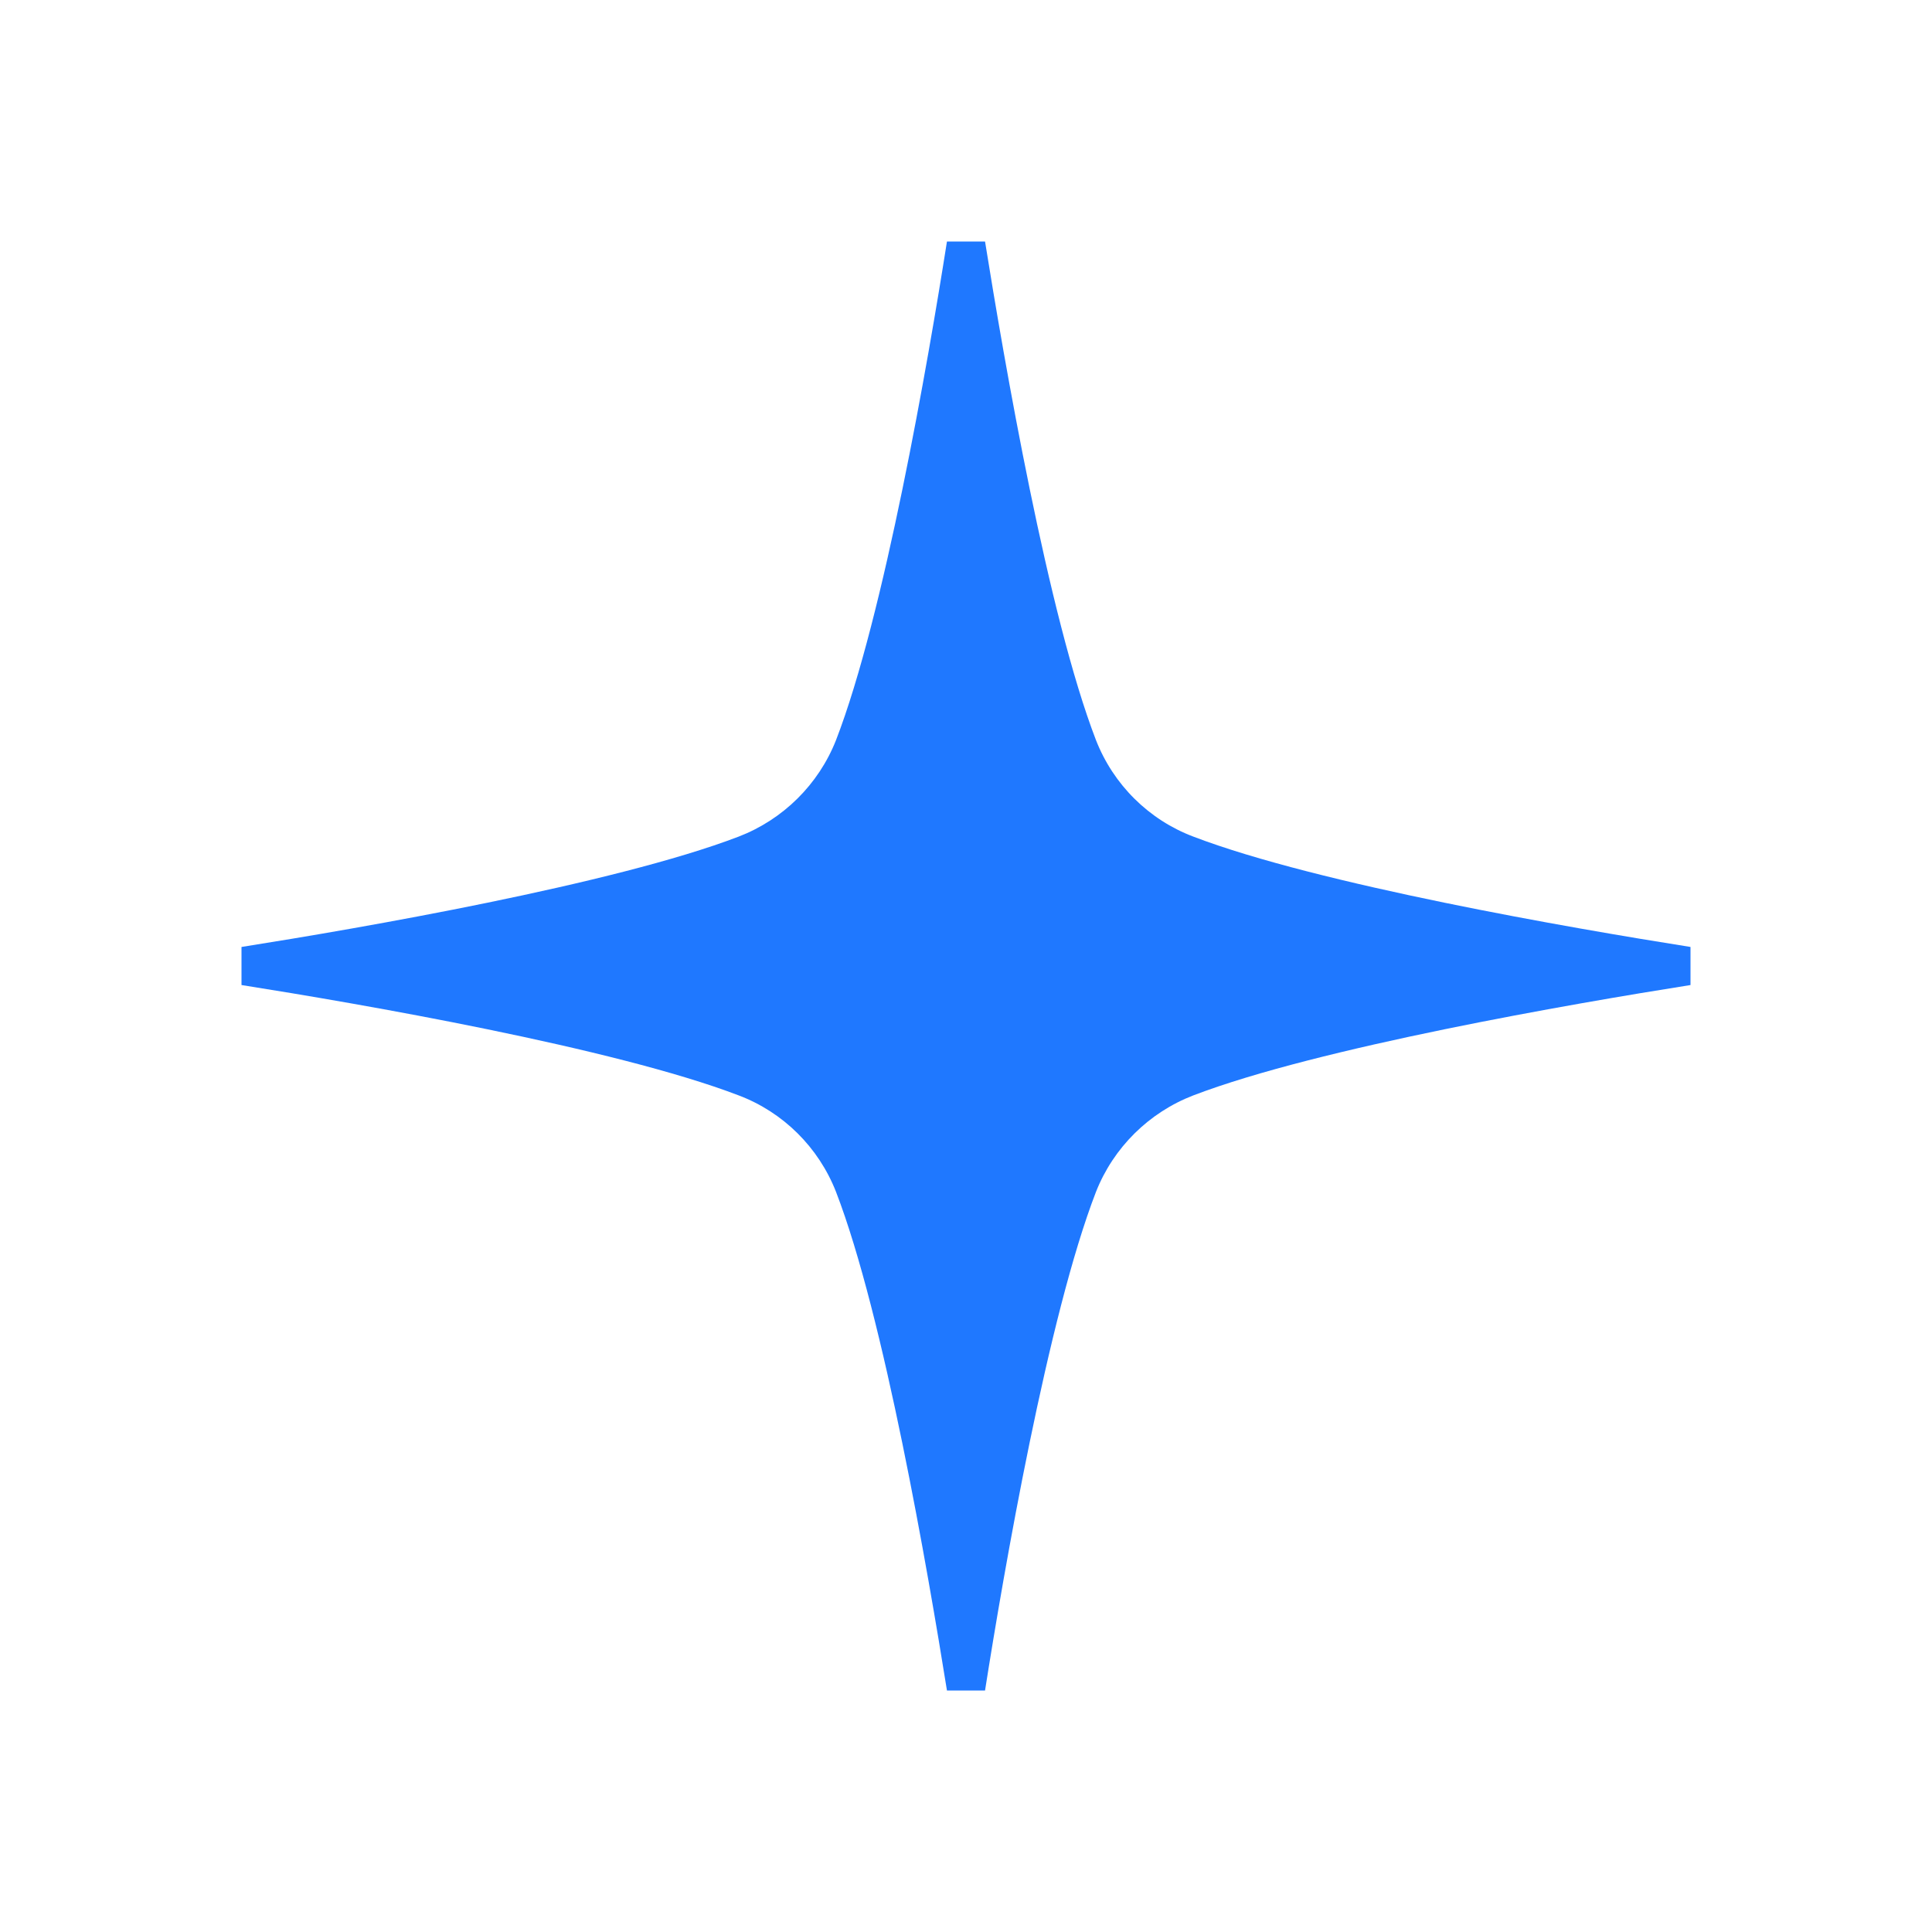 <svg width="48" height="48" viewBox="0 0 48 48" fill="none" xmlns="http://www.w3.org/2000/svg">
<path d="M42 23.527V24.473C39.059 24.938 32.752 26.028 29.65 27.214C28.544 27.639 27.663 28.512 27.23 29.61C26.036 32.696 24.938 39.043 24.473 42H23.527C23.054 39.051 21.964 32.703 20.77 29.61C20.337 28.504 19.456 27.631 18.35 27.214C15.248 26.028 8.941 24.938 6 24.473V23.527C8.941 23.062 15.248 21.972 18.35 20.786C19.456 20.361 20.337 19.488 20.77 18.39C21.964 15.305 23.062 8.957 23.527 6H24.473C24.946 8.949 26.036 15.296 27.23 18.39C27.663 19.496 28.544 20.369 29.65 20.786C32.752 21.972 39.059 23.062 42 23.527Z" fill="#1F78FF"/>
</svg>
